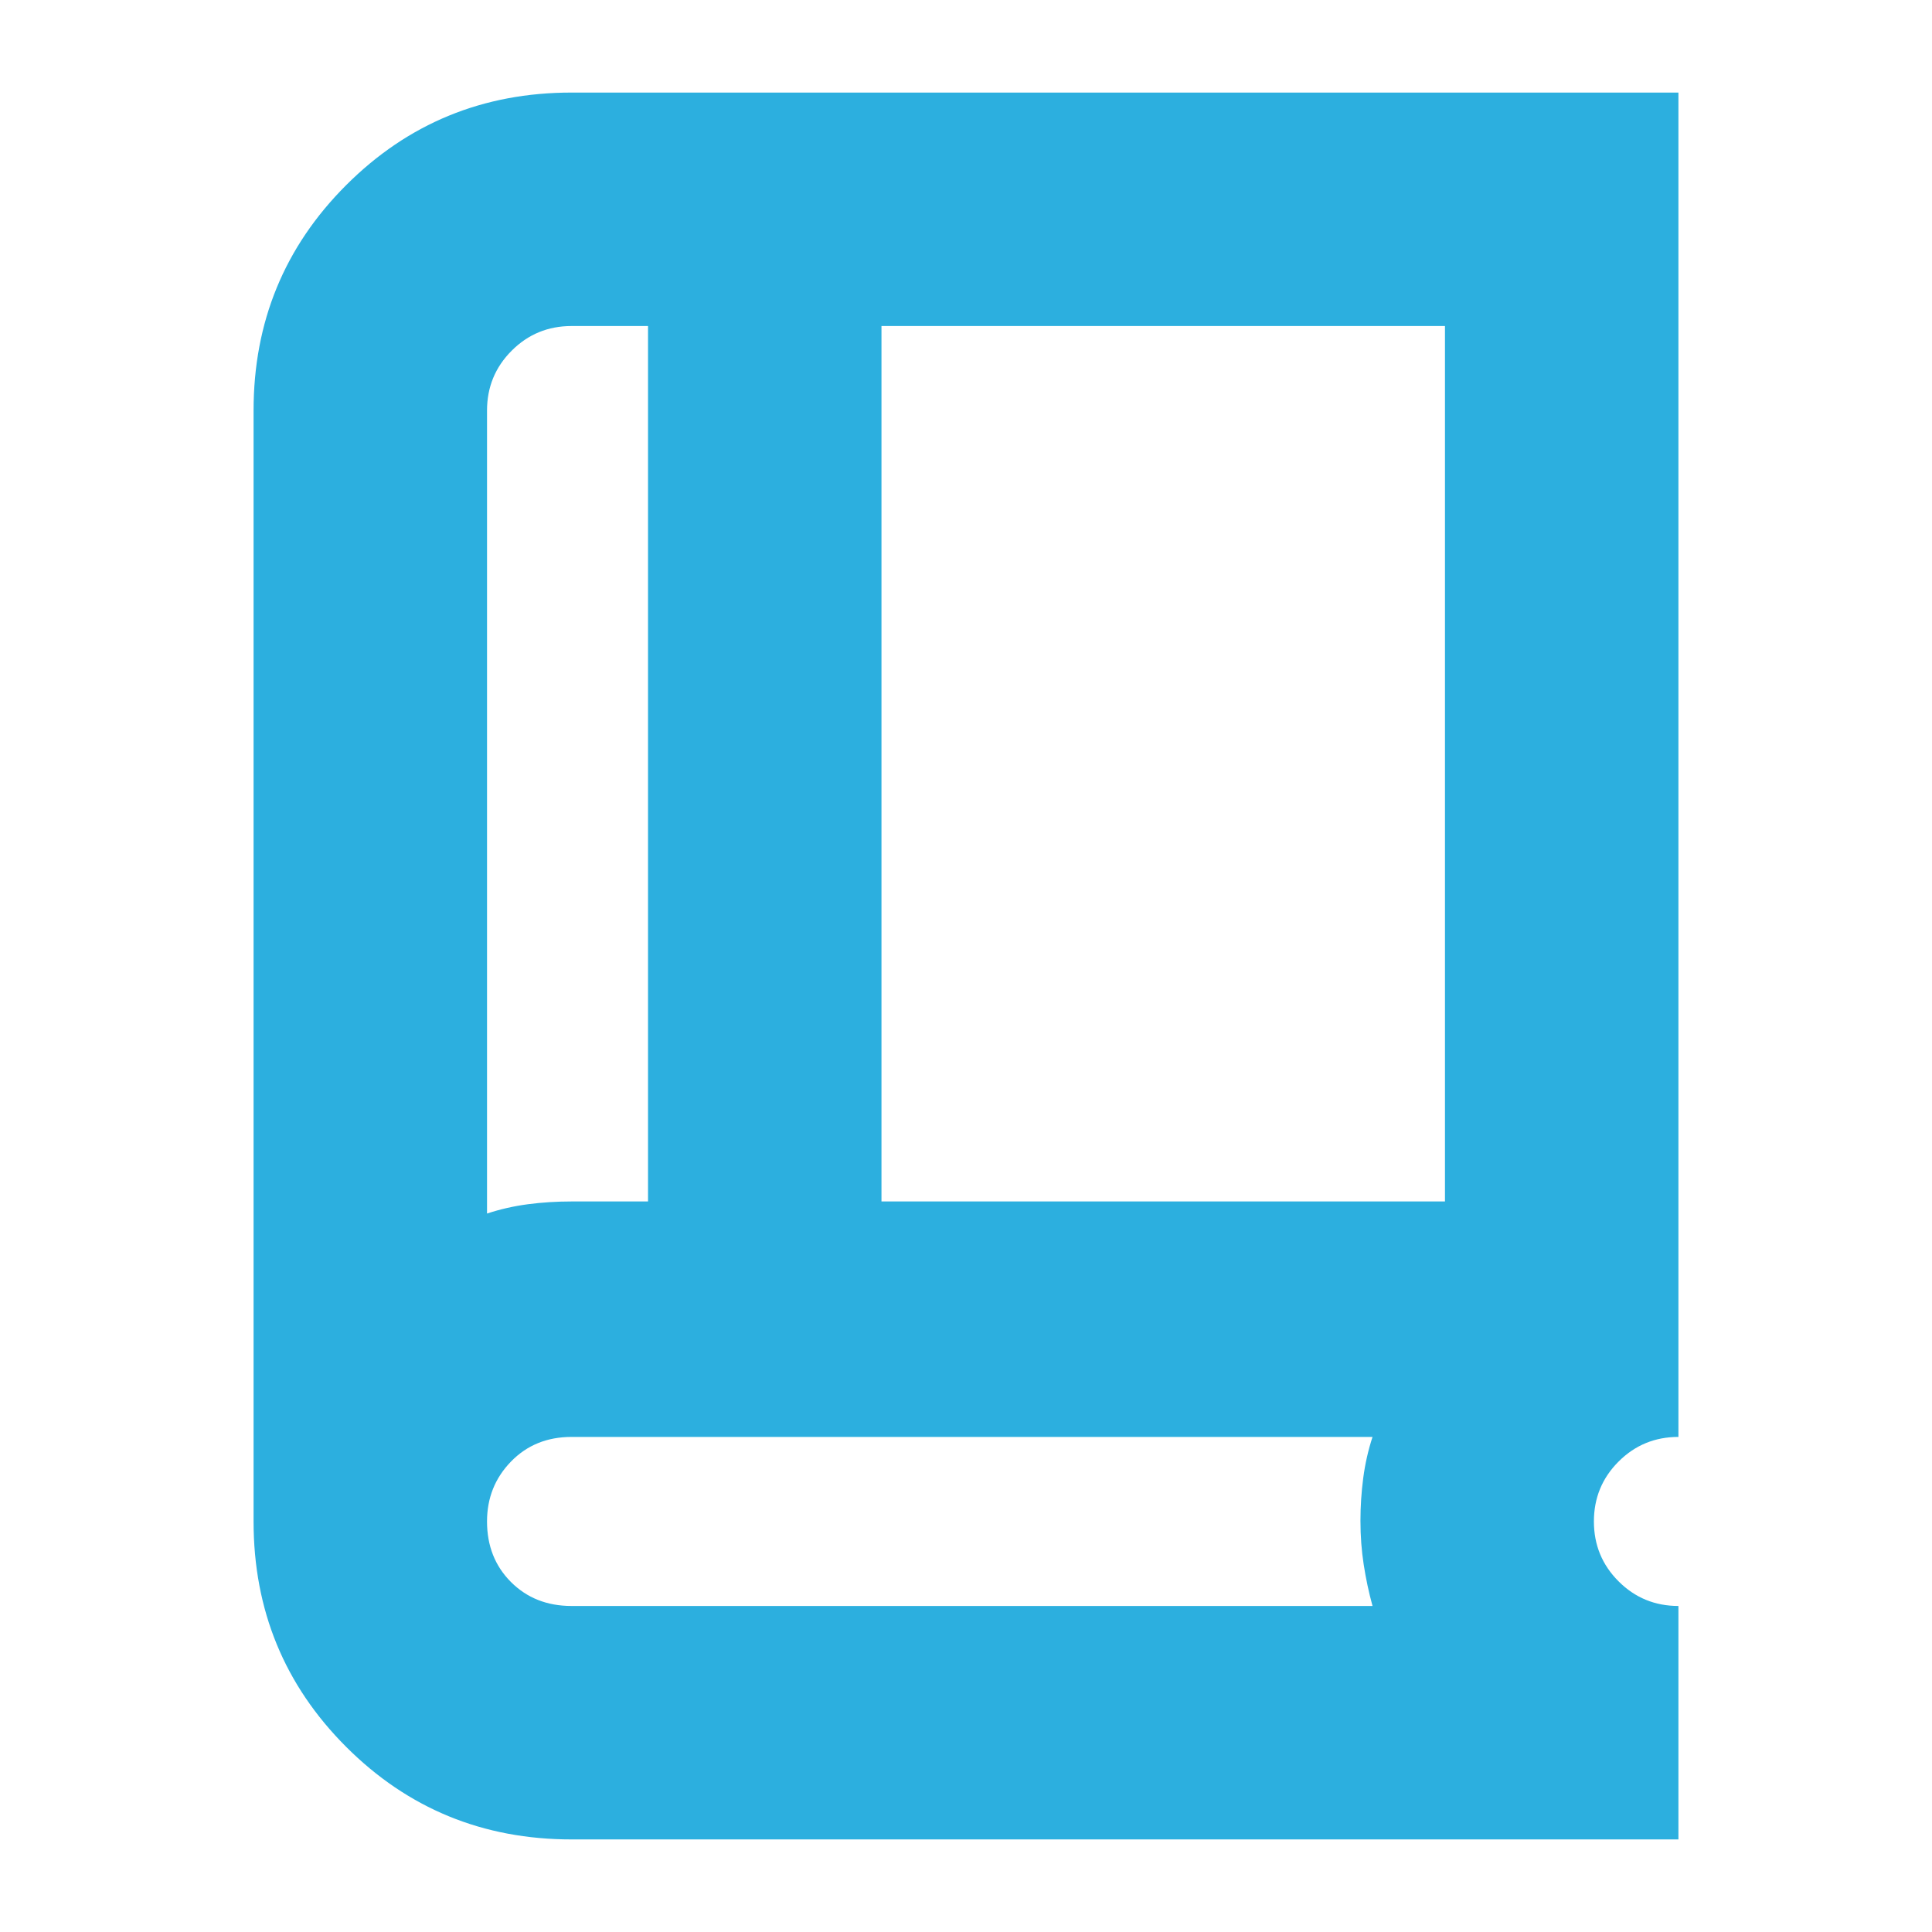 <svg xmlns="http://www.w3.org/2000/svg" height="24px" viewBox="0 -960 960 960" width="24px" fill="#2cafdf"><path d="M284-46q-66 0-112-46t-46-112v-552q0-66 46-112t112-46h550v668q-17.5 0-29.75 12.25T792-204q0 17.5 12.25 29.75T834-162v116H284Zm-42-311q9.8-3.23 20.3-4.62Q272.8-363 284-363h38v-435h-38q-17.5 0-29.75 12.25T242-756v399Zm196-6h280v-435H438v435Zm-196 6v-441 441Zm42 195h398q-2.77-10.09-4.38-20.55Q676-193 676-204.33q0-10.67 1.38-21.24 1.39-10.57 4.62-20.43H284q-18.2 0-30.1 12.25Q242-221.5 242-204q0 18.2 11.9 30.1Q265.8-162 284-162Z"/></svg>